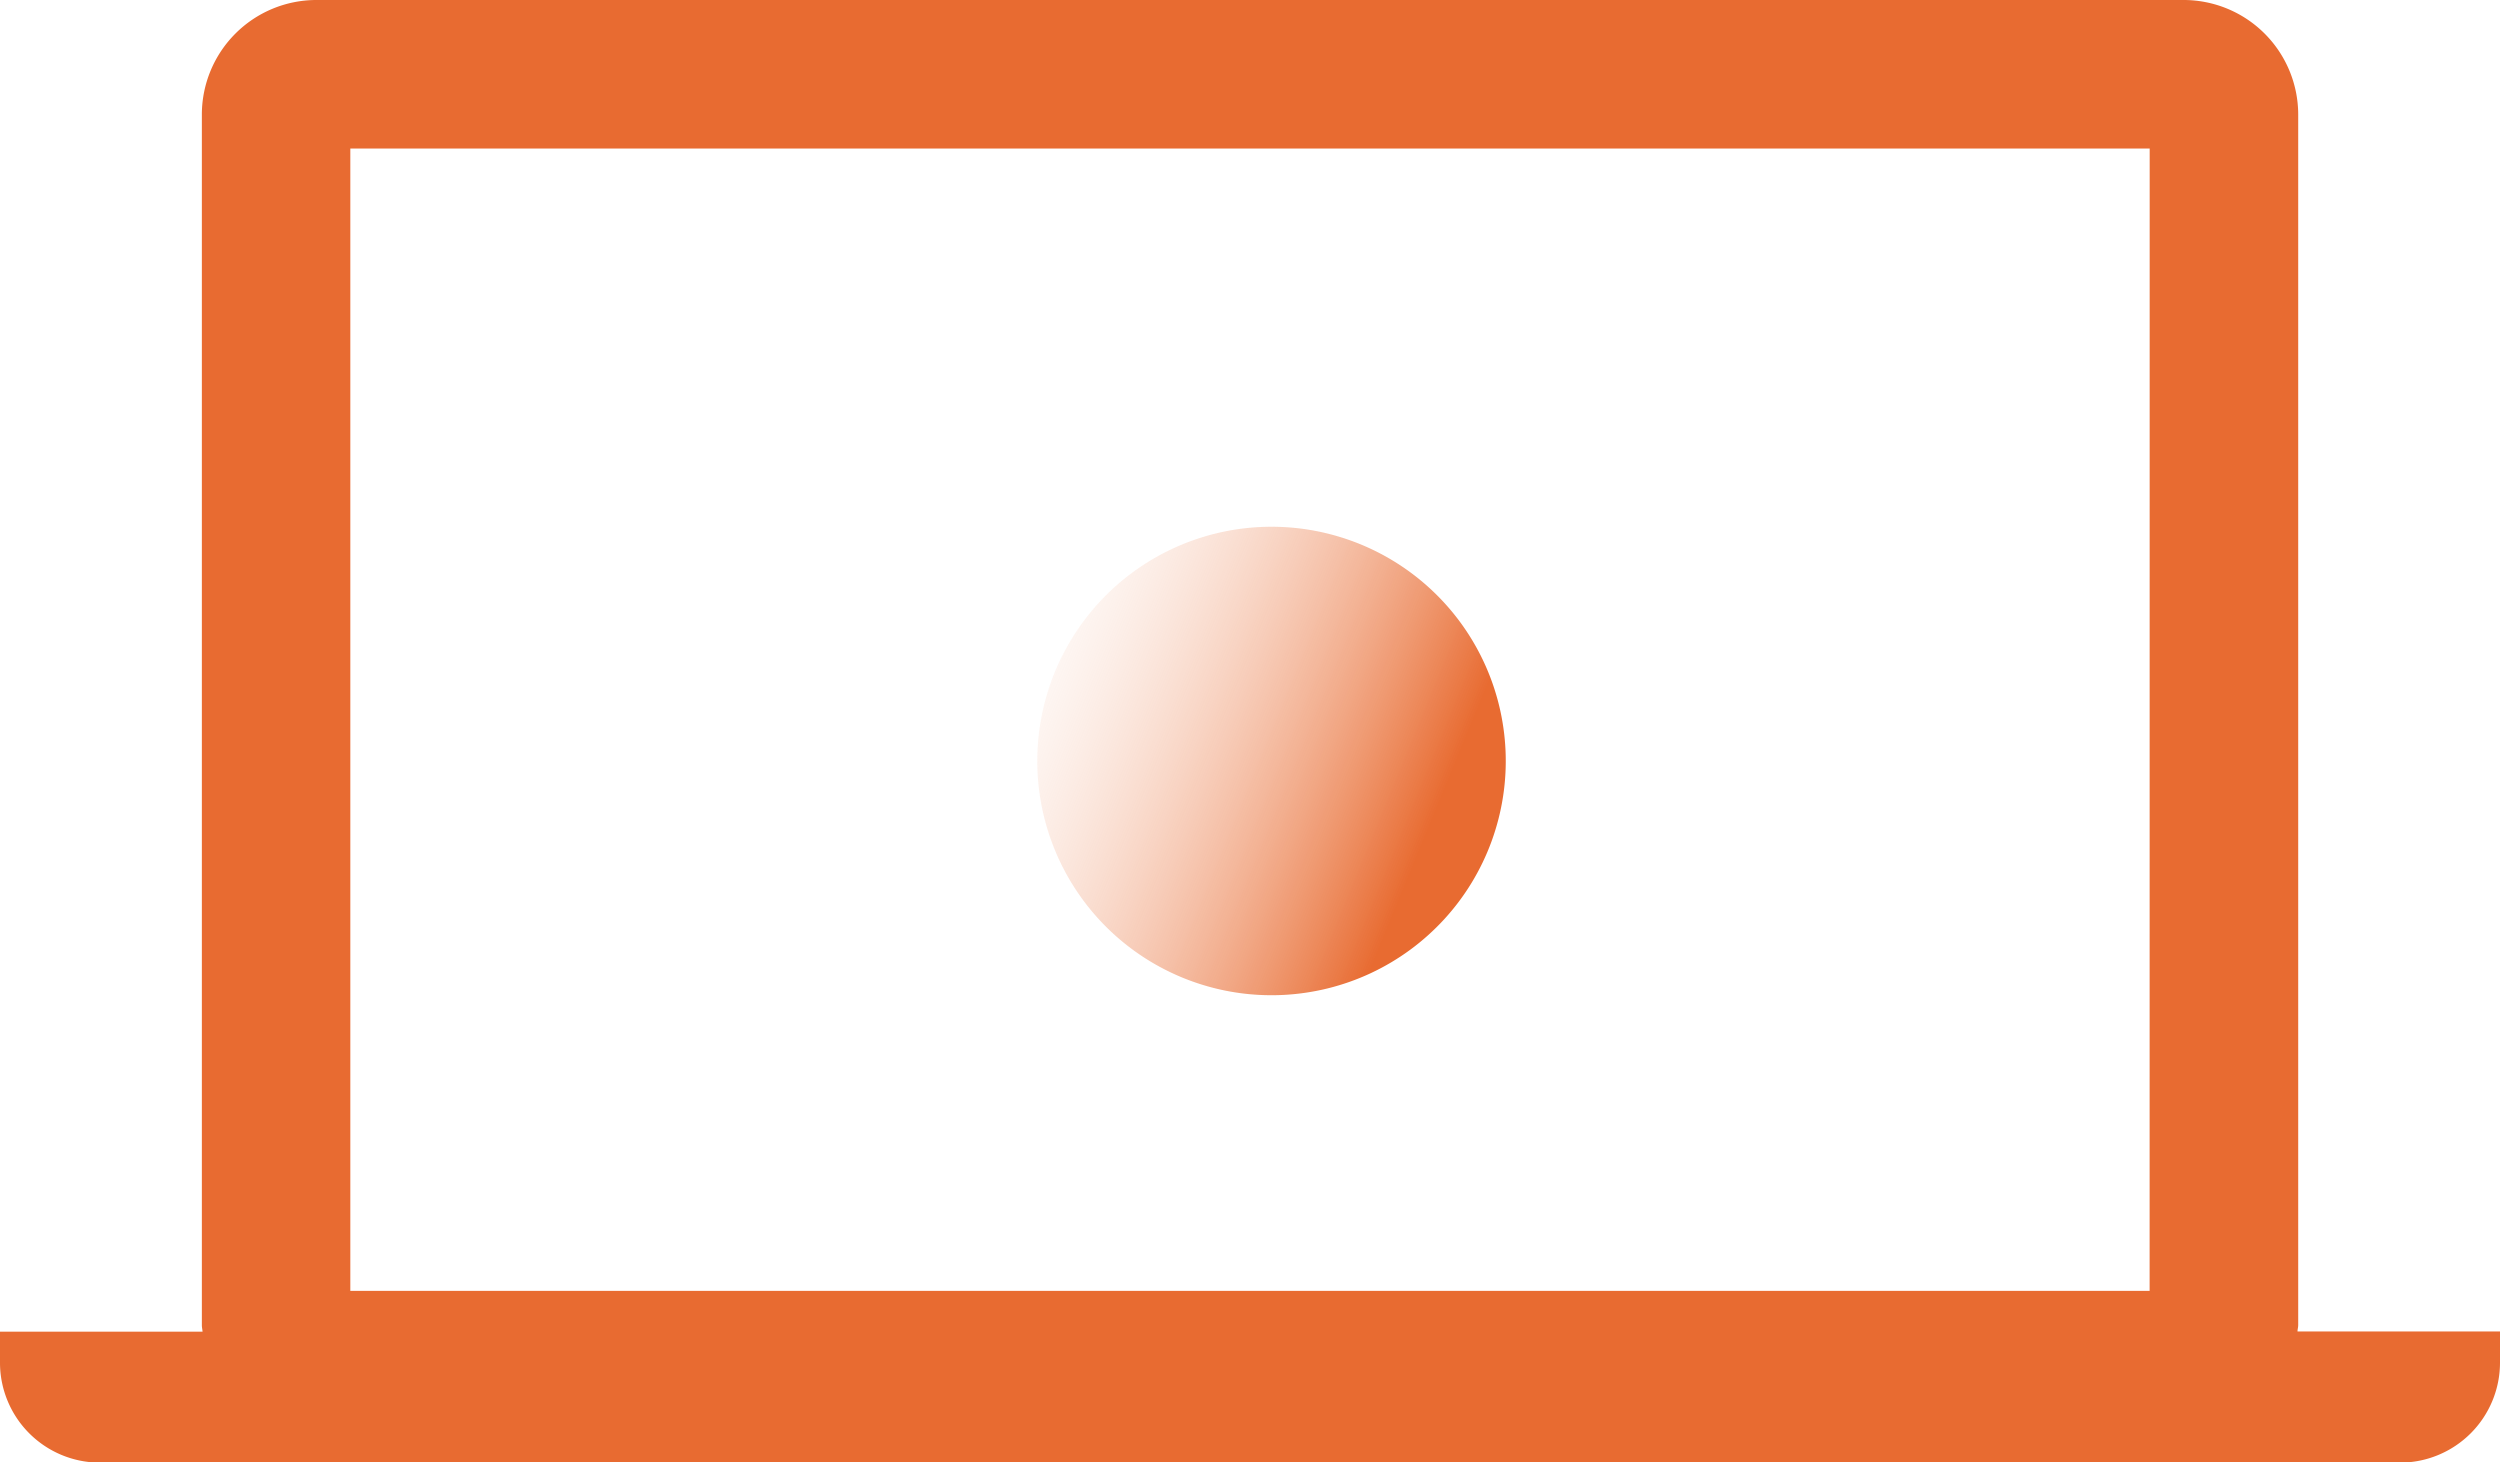 <svg xmlns="http://www.w3.org/2000/svg" xmlns:xlink="http://www.w3.org/1999/xlink" width="39" height="22.813" viewBox="0 0 39 22.813">
  <defs>
    <linearGradient id="linear-gradient" x1="0.47" y1="0.134" x2="0.425" y2="1.29" gradientUnits="objectBoundingBox">
      <stop offset="0" stop-color="#e86b31"/>
      <stop offset="1" stop-color="#fff" stop-opacity="0"/>
    </linearGradient>
  </defs>
  <g id="组_394" data-name="组 394" transform="translate(-41 -144)">
    <g id="ノートPCのアイコン素材2" transform="translate(41 37.749)">
      <path id="路径_201" data-name="路径 201" d="M35.841,127.022c0-.032.011-.064.011-.1V108.034a1.789,1.789,0,0,0-1.783-1.783H4.931a1.788,1.788,0,0,0-1.782,1.783v18.891c0,.033.008.065.011.1H0v.487a1.56,1.56,0,0,0,1.554,1.556H37.443A1.561,1.561,0,0,0,39,127.509v-.487Zm-2.307-.633H5.465V108.568H33.535Z" transform="translate(0 0)" fill="#e86b31"/>
    </g>
    <path id="路径_202" data-name="路径 202" d="M3.653,0A3.653,3.653,0,1,1,0,3.653,3.653,3.653,0,0,1,3.653,0Z" transform="matrix(-0.342, 0.94, -0.94, -0.342, 65.519, 153.687)" fill="url(#linear-gradient)"/>
  </g>
</svg>
